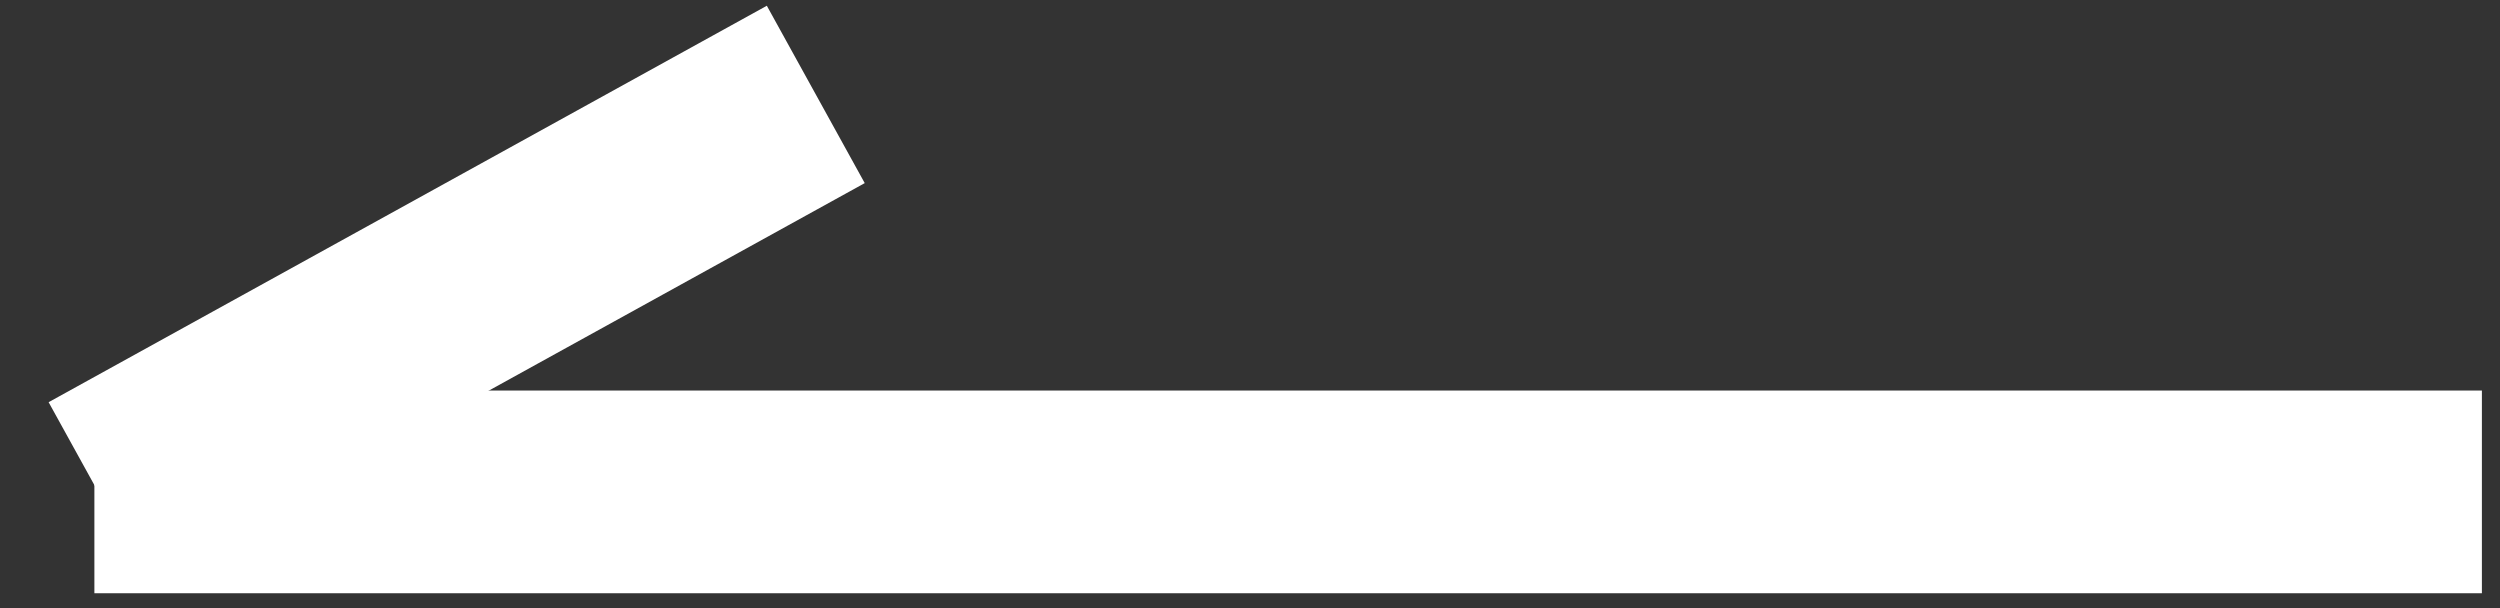 <svg width="37" height="9" viewBox="0 0 37 9" fill="none" xmlns="http://www.w3.org/2000/svg">
<rect x="0" y="0" width="37" height="9" fill="#333333" stroke="none"/>
<line y1="-1.5" x2="35.335" y2="-1.5" transform="matrix(-1 0 0 1 36.732 8.78)" stroke="white" stroke-width="3"/>
<line y1="-1.5" x2="12.148" y2="-1.5" transform="matrix(-0.875 0.483 0.483 0.875 12.798 2.71)" stroke="white" stroke-width="3"/>
</svg>

